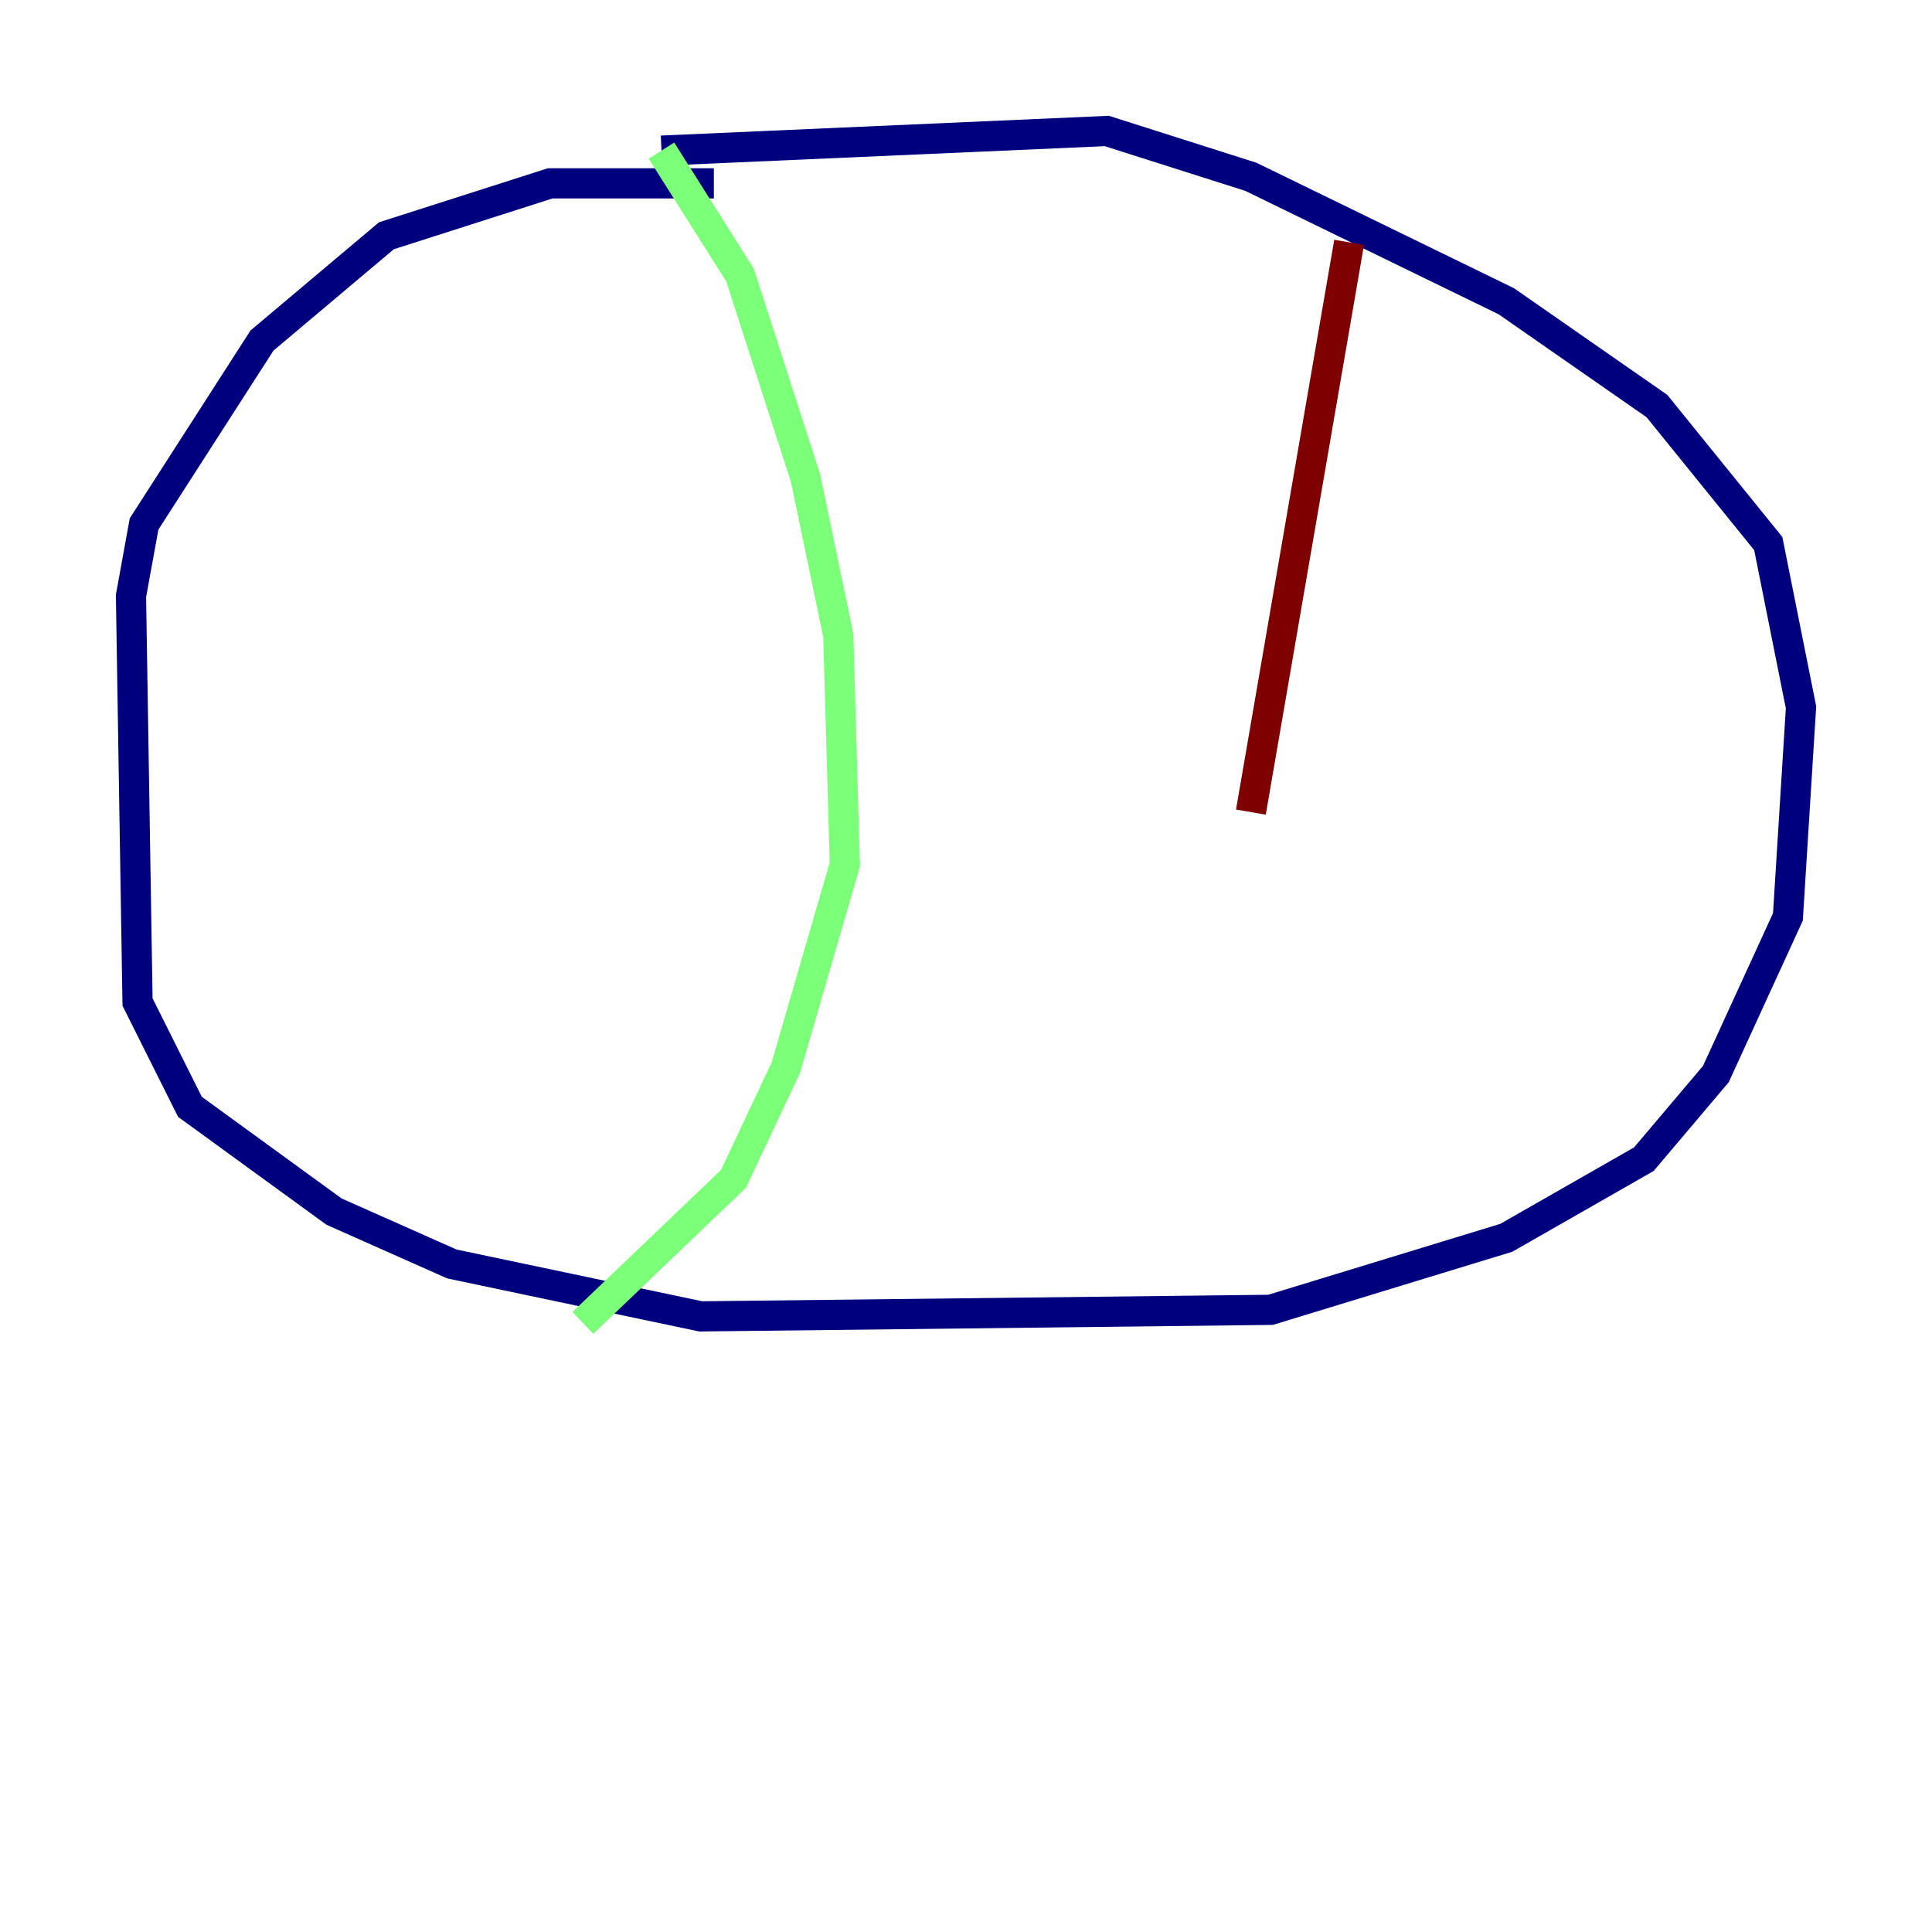 <?xml version="1.0" encoding="utf-8" ?>
<svg baseProfile="tiny" height="128" version="1.2" viewBox="0,0,128,128" width="128" xmlns="http://www.w3.org/2000/svg" xmlns:ev="http://www.w3.org/2001/xml-events" xmlns:xlink="http://www.w3.org/1999/xlink"><defs /><polyline fill="none" points="47.295,12.149 36.447,12.149 25.6,15.62 17.356,22.563 9.546,34.712 8.678,39.485 9.112,66.386 12.583,73.329 22.129,80.271 29.939,83.742 46.427,87.214 84.176,86.78 99.797,82.007 108.909,76.8 113.681,71.159 118.454,60.746 119.322,46.861 117.153,36.014 109.776,26.902 99.797,19.959 82.875,11.715 73.329,8.678 43.824,9.98" stroke="#00007f" stroke-width="2" /><polyline fill="none" points="43.824,9.98 49.031,18.224 53.37,31.675 55.539,42.088 55.973,57.275 52.068,70.725 48.597,78.102 38.617,87.647" stroke="#7cff79" stroke-width="2" /><polyline fill="none" points="89.383,16.054 82.875,53.803" stroke="#7f0000" stroke-width="2" /></svg>
